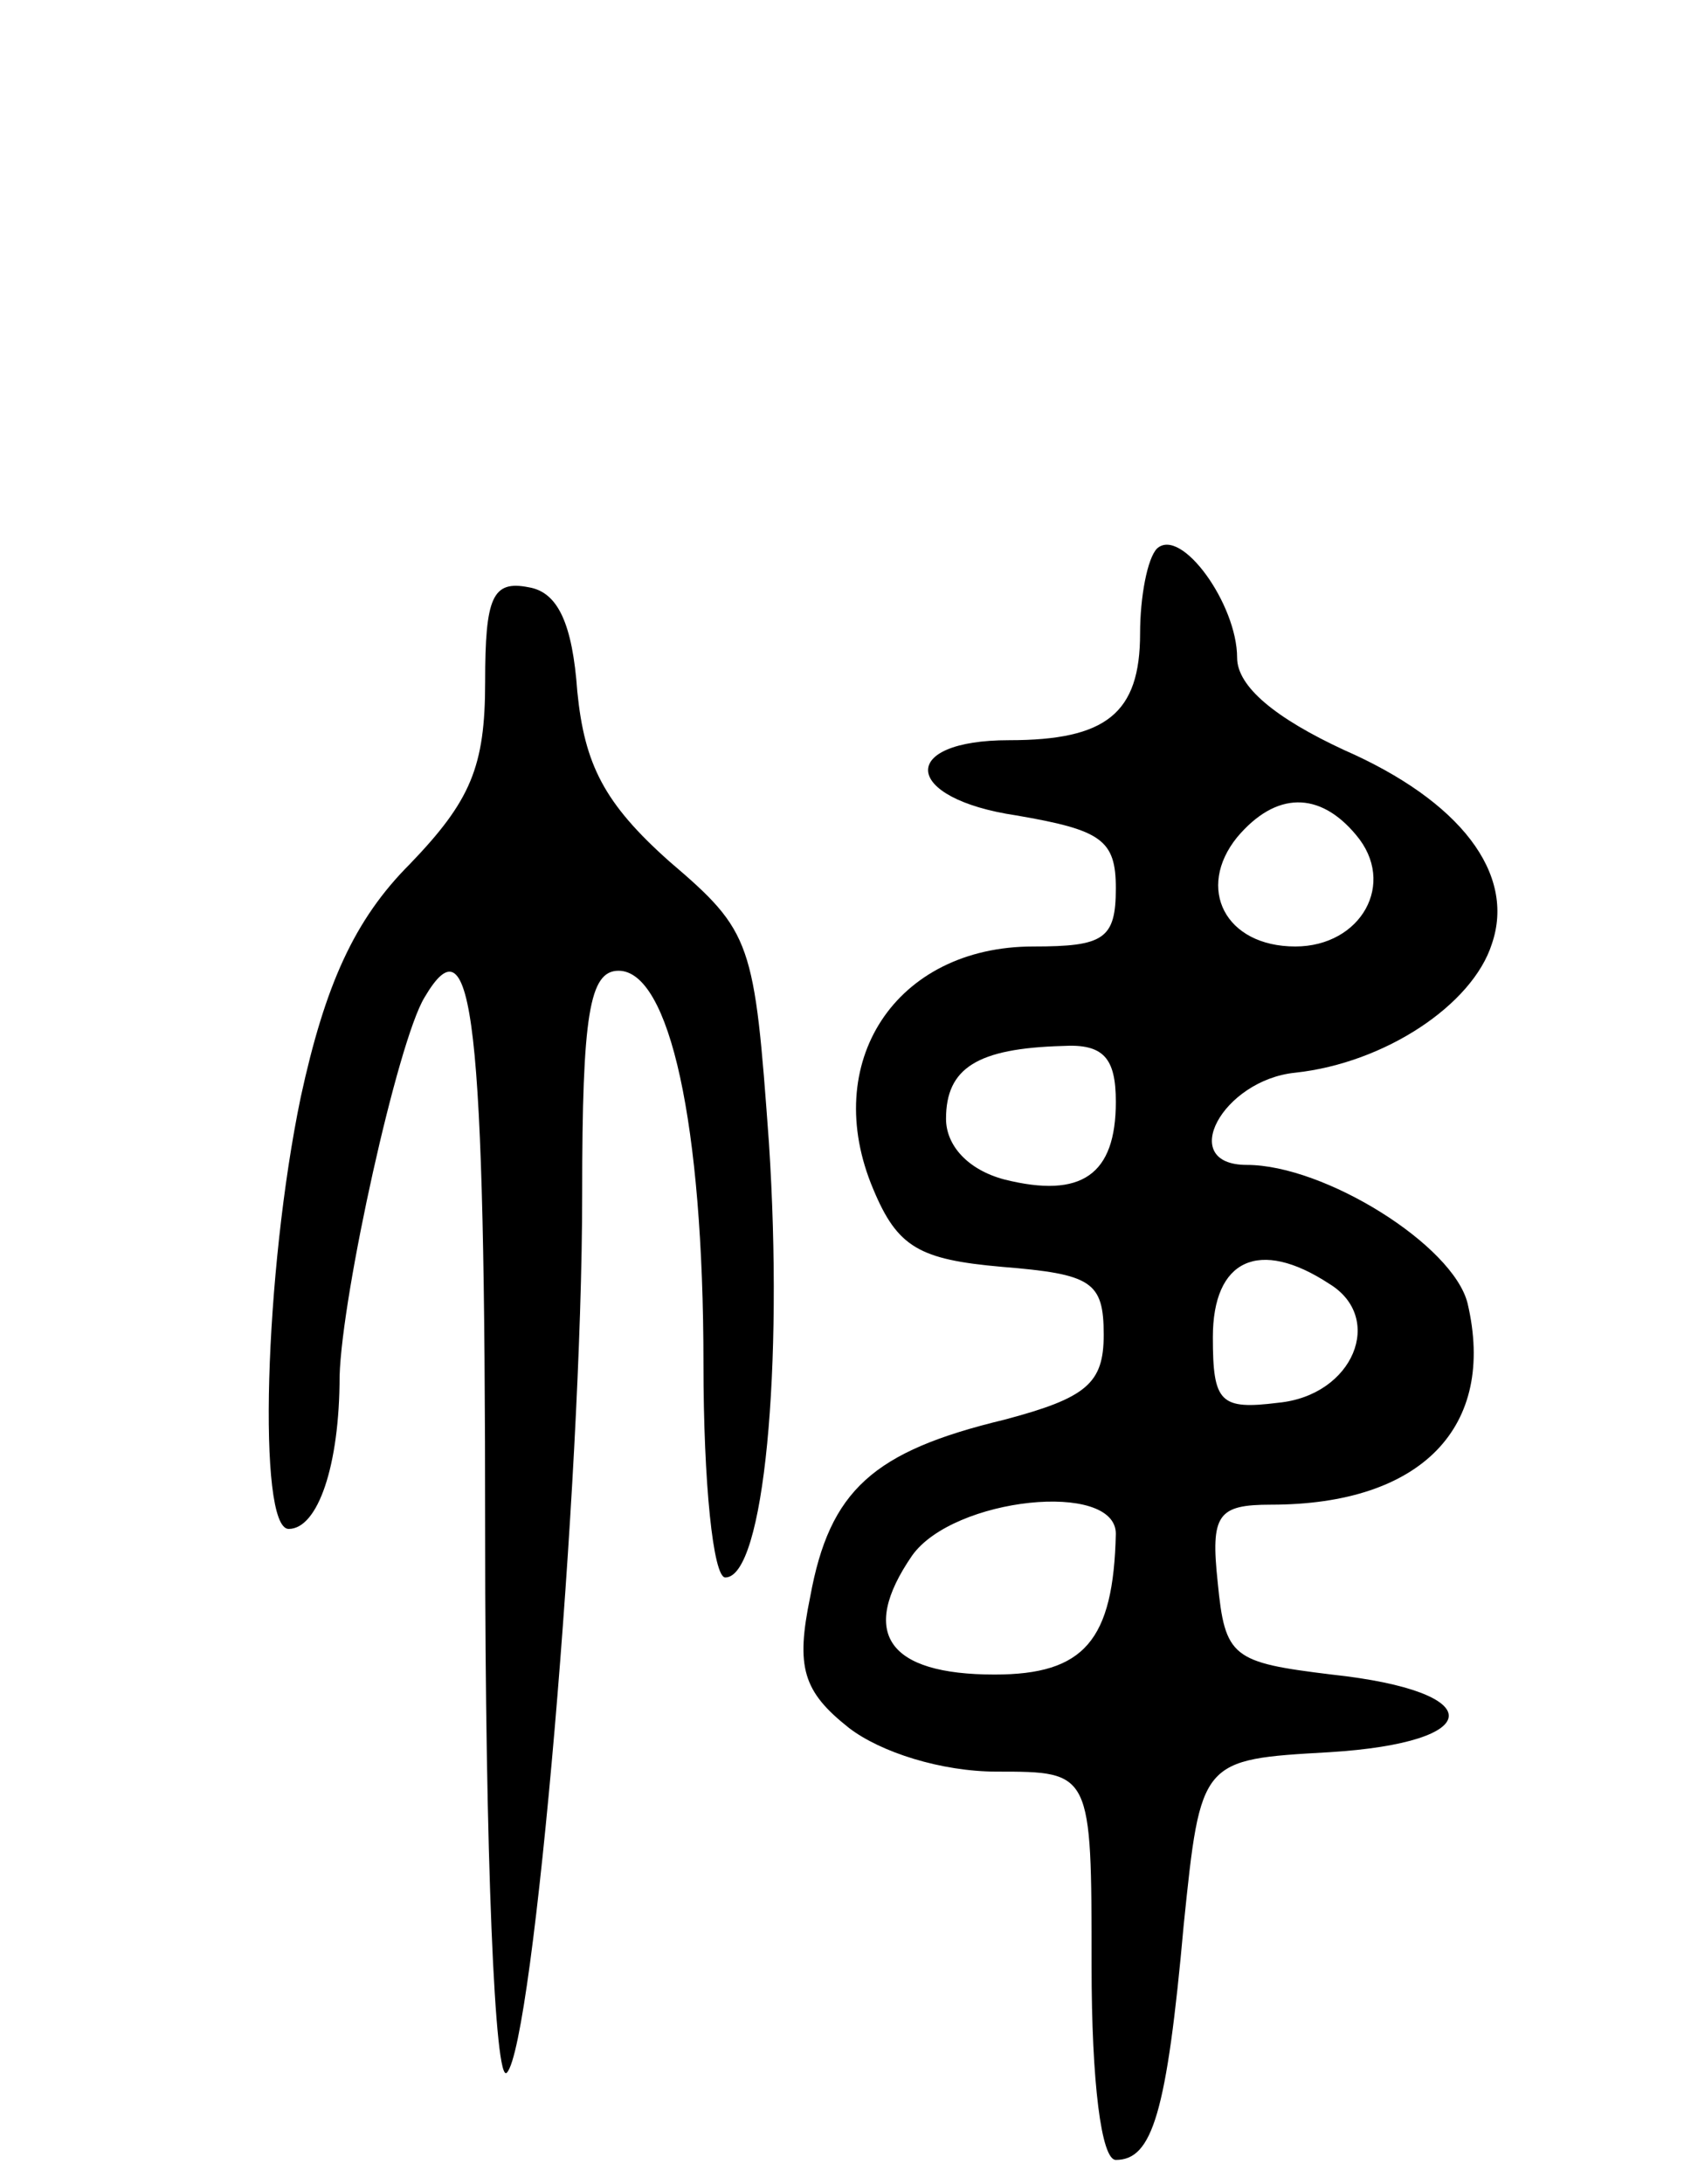 <svg version="1.0" xmlns="http://www.w3.org/2000/svg"
 width="70pt" height="90pt" viewBox="0 0 70 90"
 preserveAspectRatio="xMidYMid meet">
<g transform="translate(0,90) scale(0.1,-0.1)"
fill="#000000" stroke="none">
<path d="M477 674 c-4 -4 -7 -20 -7 -35 0 -33 -14 -44 -54 -44 -46 0 -44 -24
3 -31 35 -6 41 -10 41 -30 0 -21 -5 -24 -34 -24 -57 0 -88 -48 -66 -100 10
-24 19 -29 53 -32 37 -3 42 -6 42 -28 0 -20 -7 -26 -41 -35 -54 -13 -72 -29
-80 -73 -6 -29 -3 -39 16 -54 13 -10 38 -18 61 -18 39 0 39 0 39 -80 0 -48 4
-80 10 -80 15 0 21 19 28 97 7 68 7 68 60 71 65 4 66 25 1 32 -41 5 -44 7 -47
38 -3 28 0 32 22 32 62 0 93 32 81 83 -6 24 -59 57 -91 57 -29 0 -10 35 20 38
37 4 73 28 81 53 10 29 -13 59 -61 80 -28 13 -44 26 -44 38 0 22 -23 54 -33
45z m82 -118 c17 -20 2 -46 -25 -46 -29 0 -41 24 -24 45 16 19 34 19 49 1z
m-99 -110 c0 -30 -14 -40 -46 -32 -15 4 -24 14 -24 25 0 21 13 29 48 30 17 1
22 -5 22 -23z m88 -75 c23 -14 10 -46 -21 -49 -24 -3 -27 0 -27 27 0 32 19 41
48 22z m-88 -103 c-1 -44 -13 -58 -50 -58 -44 0 -56 17 -34 49 17 24 84 31 84
9z"/>
<path d="M200 619 c0 -35 -6 -49 -31 -75 -23 -23 -35 -50 -45 -96 -15 -72 -18
-178 -5 -178 12 0 21 26 21 63 1 34 24 138 35 156 20 34 25 -7 25 -221 0 -132
4 -228 9 -222 11 12 31 244 31 362 0 74 3 92 15 92 21 0 35 -63 35 -162 0 -49
4 -88 9 -88 16 0 24 87 18 179 -6 83 -7 87 -41 116 -27 24 -35 40 -38 70 -2
28 -8 41 -20 43 -15 3 -18 -4 -18 -39z"/>
</g>
</svg>
